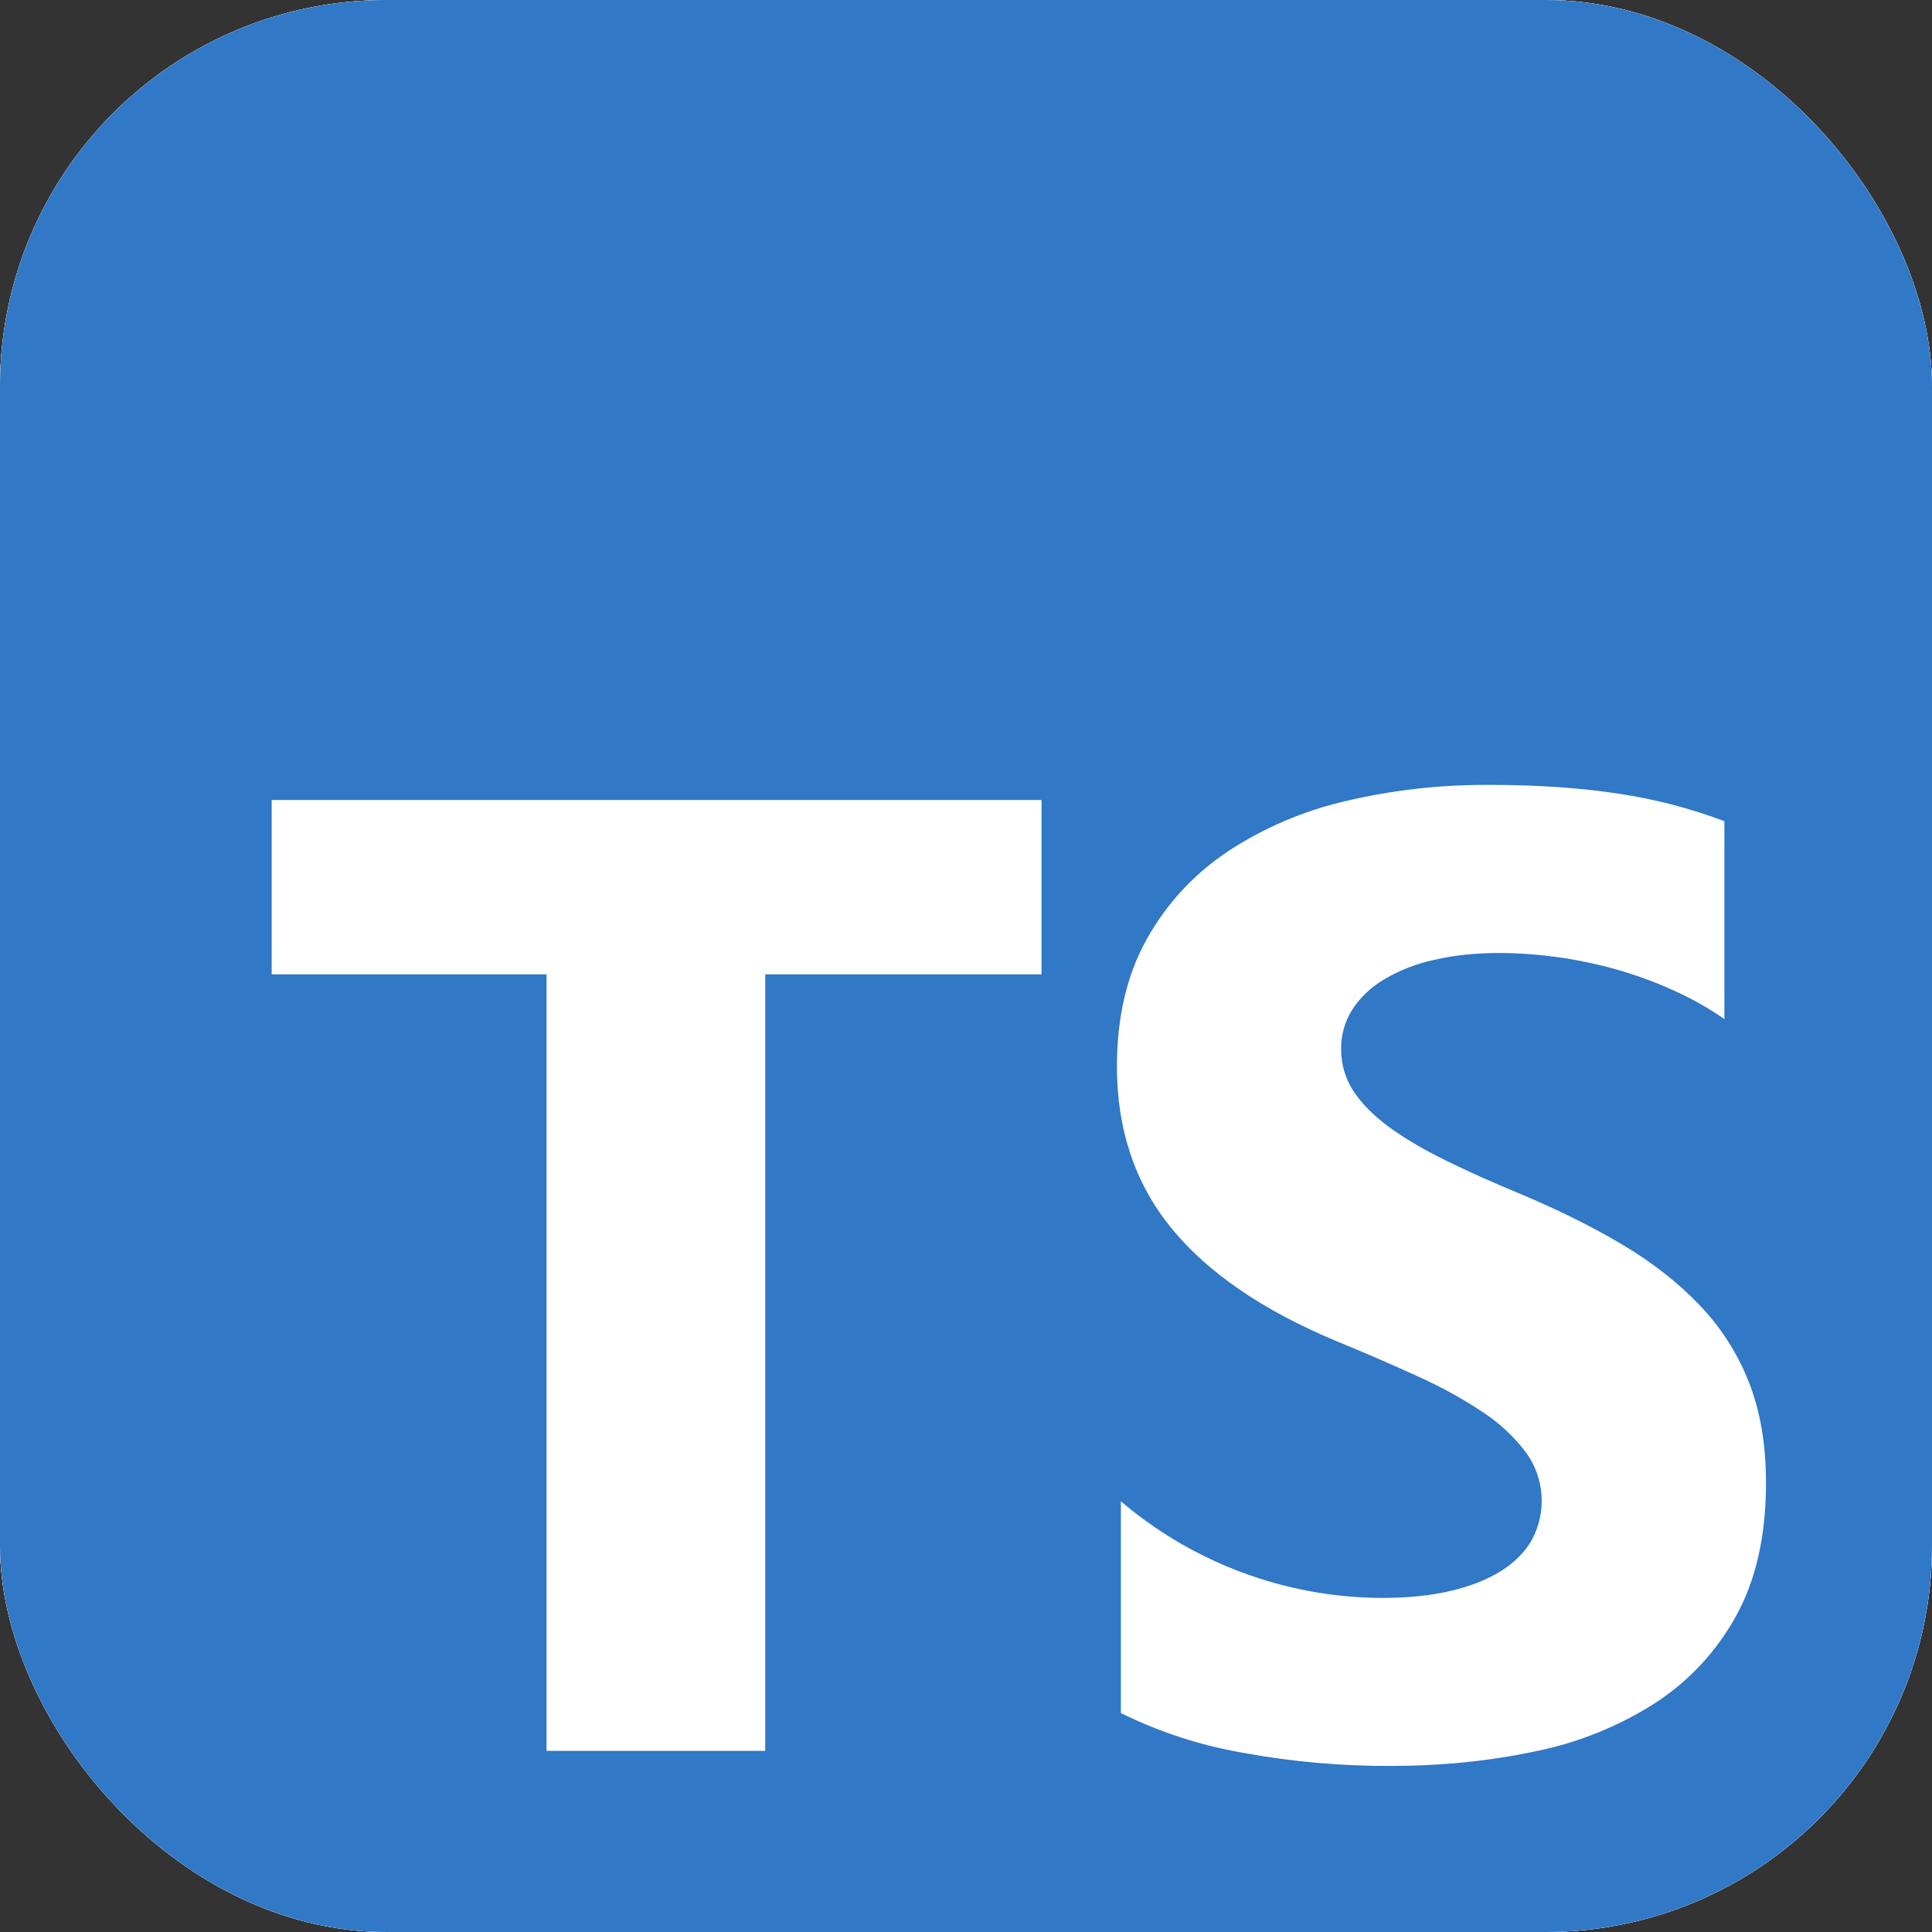 <svg width="100" height="100" viewBox="0 0 100 100" fill="none" xmlns="http://www.w3.org/2000/svg">
<rect x="0" y="0" width="100" height="100" fill="#333333" stroke="none"/>
<g clip-path="url(#clip0_4_43)">
<rect width="100" height="100" rx="20" fill="white"/>
<g clip-path="url(#clip1_4_43)">
<rect width="100" height="100" fill="white"/>
<path d="M4.688 0C2.092 0 0 2.092 0 4.688V95.312C0 97.908 2.092 100 4.688 100H95.312C97.908 100 100 97.908 100 95.312V4.688C100 2.092 97.908 0 95.312 0H4.688ZM77.033 40.625C79.583 40.625 81.842 40.779 83.812 41.087C85.671 41.366 87.496 41.841 89.254 42.504V52.746C88.41 52.162 87.513 51.658 86.575 51.242C85.608 50.806 84.609 50.444 83.588 50.158C81.653 49.619 79.654 49.339 77.646 49.325C76.396 49.325 75.258 49.442 74.233 49.683C73.32 49.879 72.443 50.219 71.638 50.692C70.929 51.125 70.388 51.646 70 52.25C69.61 52.859 69.407 53.569 69.417 54.292C69.417 55.108 69.638 55.846 70.067 56.496C70.5 57.146 71.117 57.763 71.912 58.346C72.708 58.929 73.675 59.496 74.812 60.054C75.95 60.617 77.237 61.196 78.671 61.788C80.629 62.608 82.388 63.483 83.946 64.404C85.504 65.329 86.842 66.375 87.958 67.542C89.075 68.704 89.925 70.033 90.517 71.529C91.108 73.025 91.408 74.763 91.408 76.75C91.408 79.487 90.888 81.792 89.854 83.65C88.845 85.483 87.396 87.036 85.638 88.171C83.742 89.373 81.642 90.214 79.442 90.654C77.083 91.154 74.596 91.404 71.983 91.404C69.412 91.415 66.845 91.187 64.317 90.721C62.129 90.342 60.007 89.651 58.017 88.667V77.708C61.782 80.913 66.559 82.684 71.504 82.708C72.892 82.708 74.104 82.583 75.138 82.333C76.175 82.083 77.037 81.733 77.733 81.292C78.425 80.842 78.942 80.317 79.287 79.708C79.67 79 79.844 78.198 79.789 77.395C79.734 76.592 79.454 75.821 78.979 75.171C78.36 74.352 77.603 73.647 76.742 73.088C75.674 72.379 74.549 71.761 73.379 71.237C71.993 70.604 70.594 69.999 69.183 69.421C65.358 67.825 62.508 65.871 60.629 63.567C58.754 61.263 57.812 58.475 57.812 55.212C57.812 52.654 58.325 50.458 59.35 48.621C60.375 46.783 61.767 45.271 63.533 44.083C65.402 42.851 67.476 41.963 69.658 41.462C72.075 40.893 74.55 40.612 77.033 40.625ZM14.062 41.408H53.908V50.433H39.608V90.625H28.288V50.433H14.062V41.408Z" fill="#3178C6"/>
</g>
</g>
<defs>
<clipPath id="clip0_4_43">
<rect width="100" height="100" rx="20" fill="white"/>
</clipPath>
<clipPath id="clip1_4_43">
<rect width="100" height="100" fill="white"/>
</clipPath>
</defs>
</svg>
